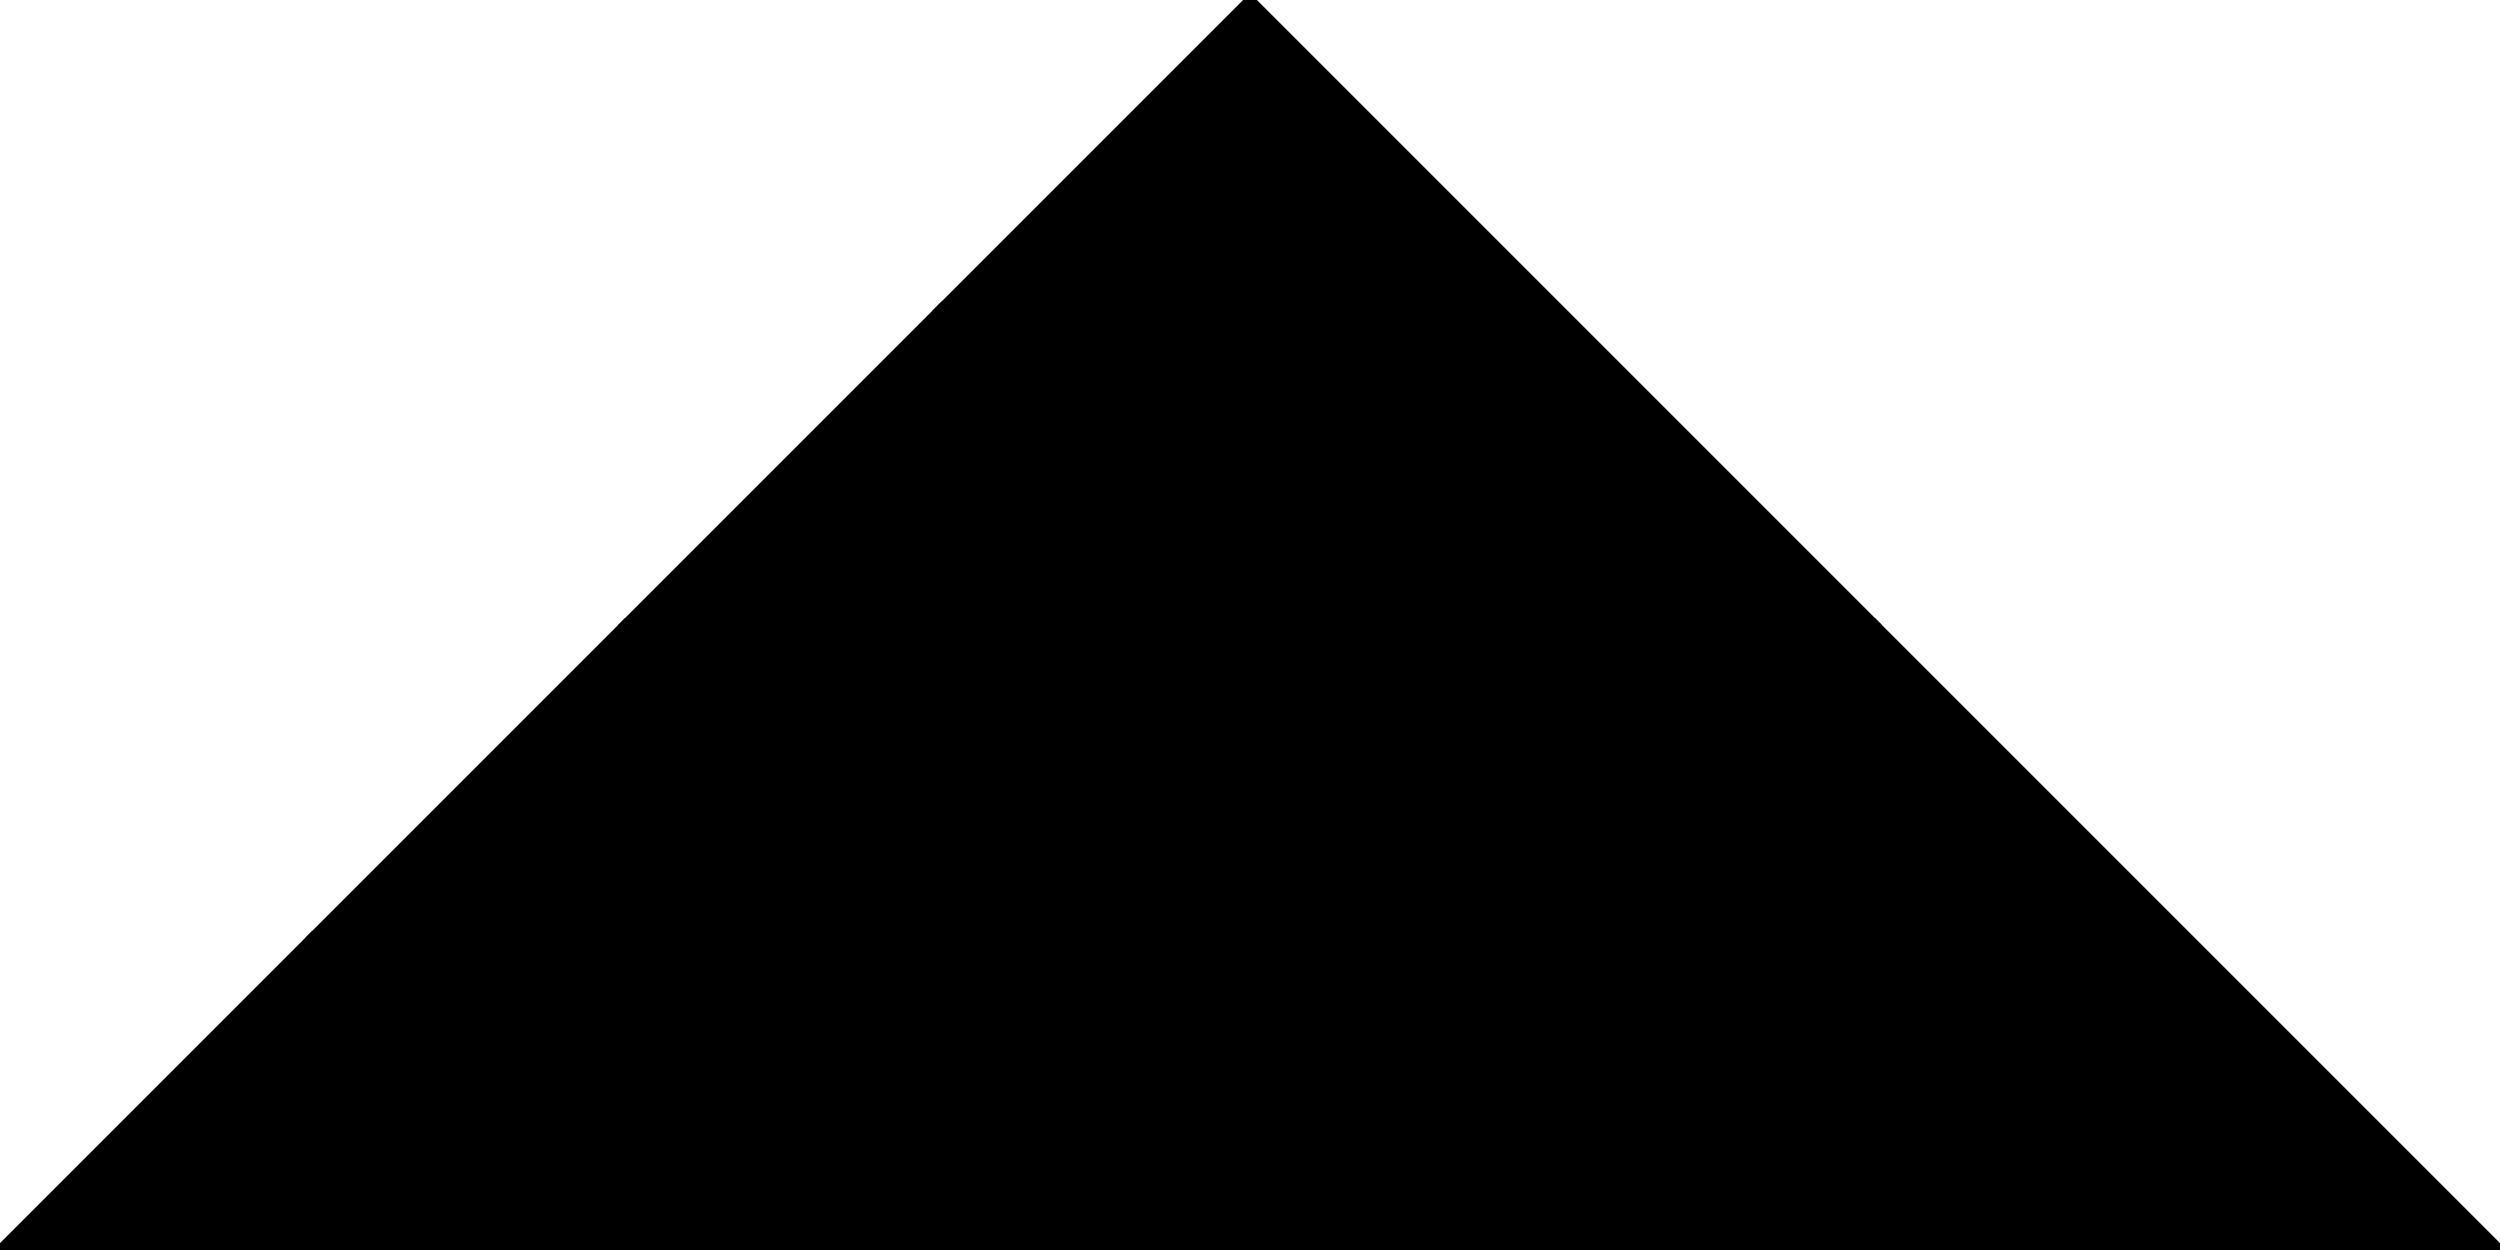 <?xml version="1.0" encoding="utf-8"?> <svg baseProfile="full" height="100%" version="1.1" viewBox="0 0 256.5 128.25" width="100%" xmlns="http://www.w3.org/2000/svg" xmlns:ev="http://www.w3.org/2001/xml-events" xmlns:xlink="http://www.w3.org/1999/xlink"><defs/><polygon fill="black" id="1" points="64.125,64.125 96.187,96.187 64.125,128.25 32.062,96.187" stroke="black" strokewidth="1"/><polygon fill="black" id="2" points="128.25,64.125 96.187,96.187 96.187,32.062 128.25,0.0" stroke="black" strokewidth="1"/><polygon fill="black" id="3" points="96.187,96.187 64.125,64.125 96.187,32.062" stroke="black" strokewidth="1"/><polygon fill="black" id="4" points="64.125,128.25 0.0,128.25 32.062,96.187" stroke="black" strokewidth="1"/><polygon fill="black" id="5" points="64.125,128.25 128.25,128.25 128.25,64.125" stroke="black" strokewidth="1"/><polygon fill="black" id="6" points="256.5,128.25 128.25,128.25 192.375,64.125" stroke="black" strokewidth="1"/><polygon fill="black" id="7" points="128.25,128.25 192.375,64.125 128.25,7.105427357601002e-15" stroke="black" strokewidth="1"/></svg>